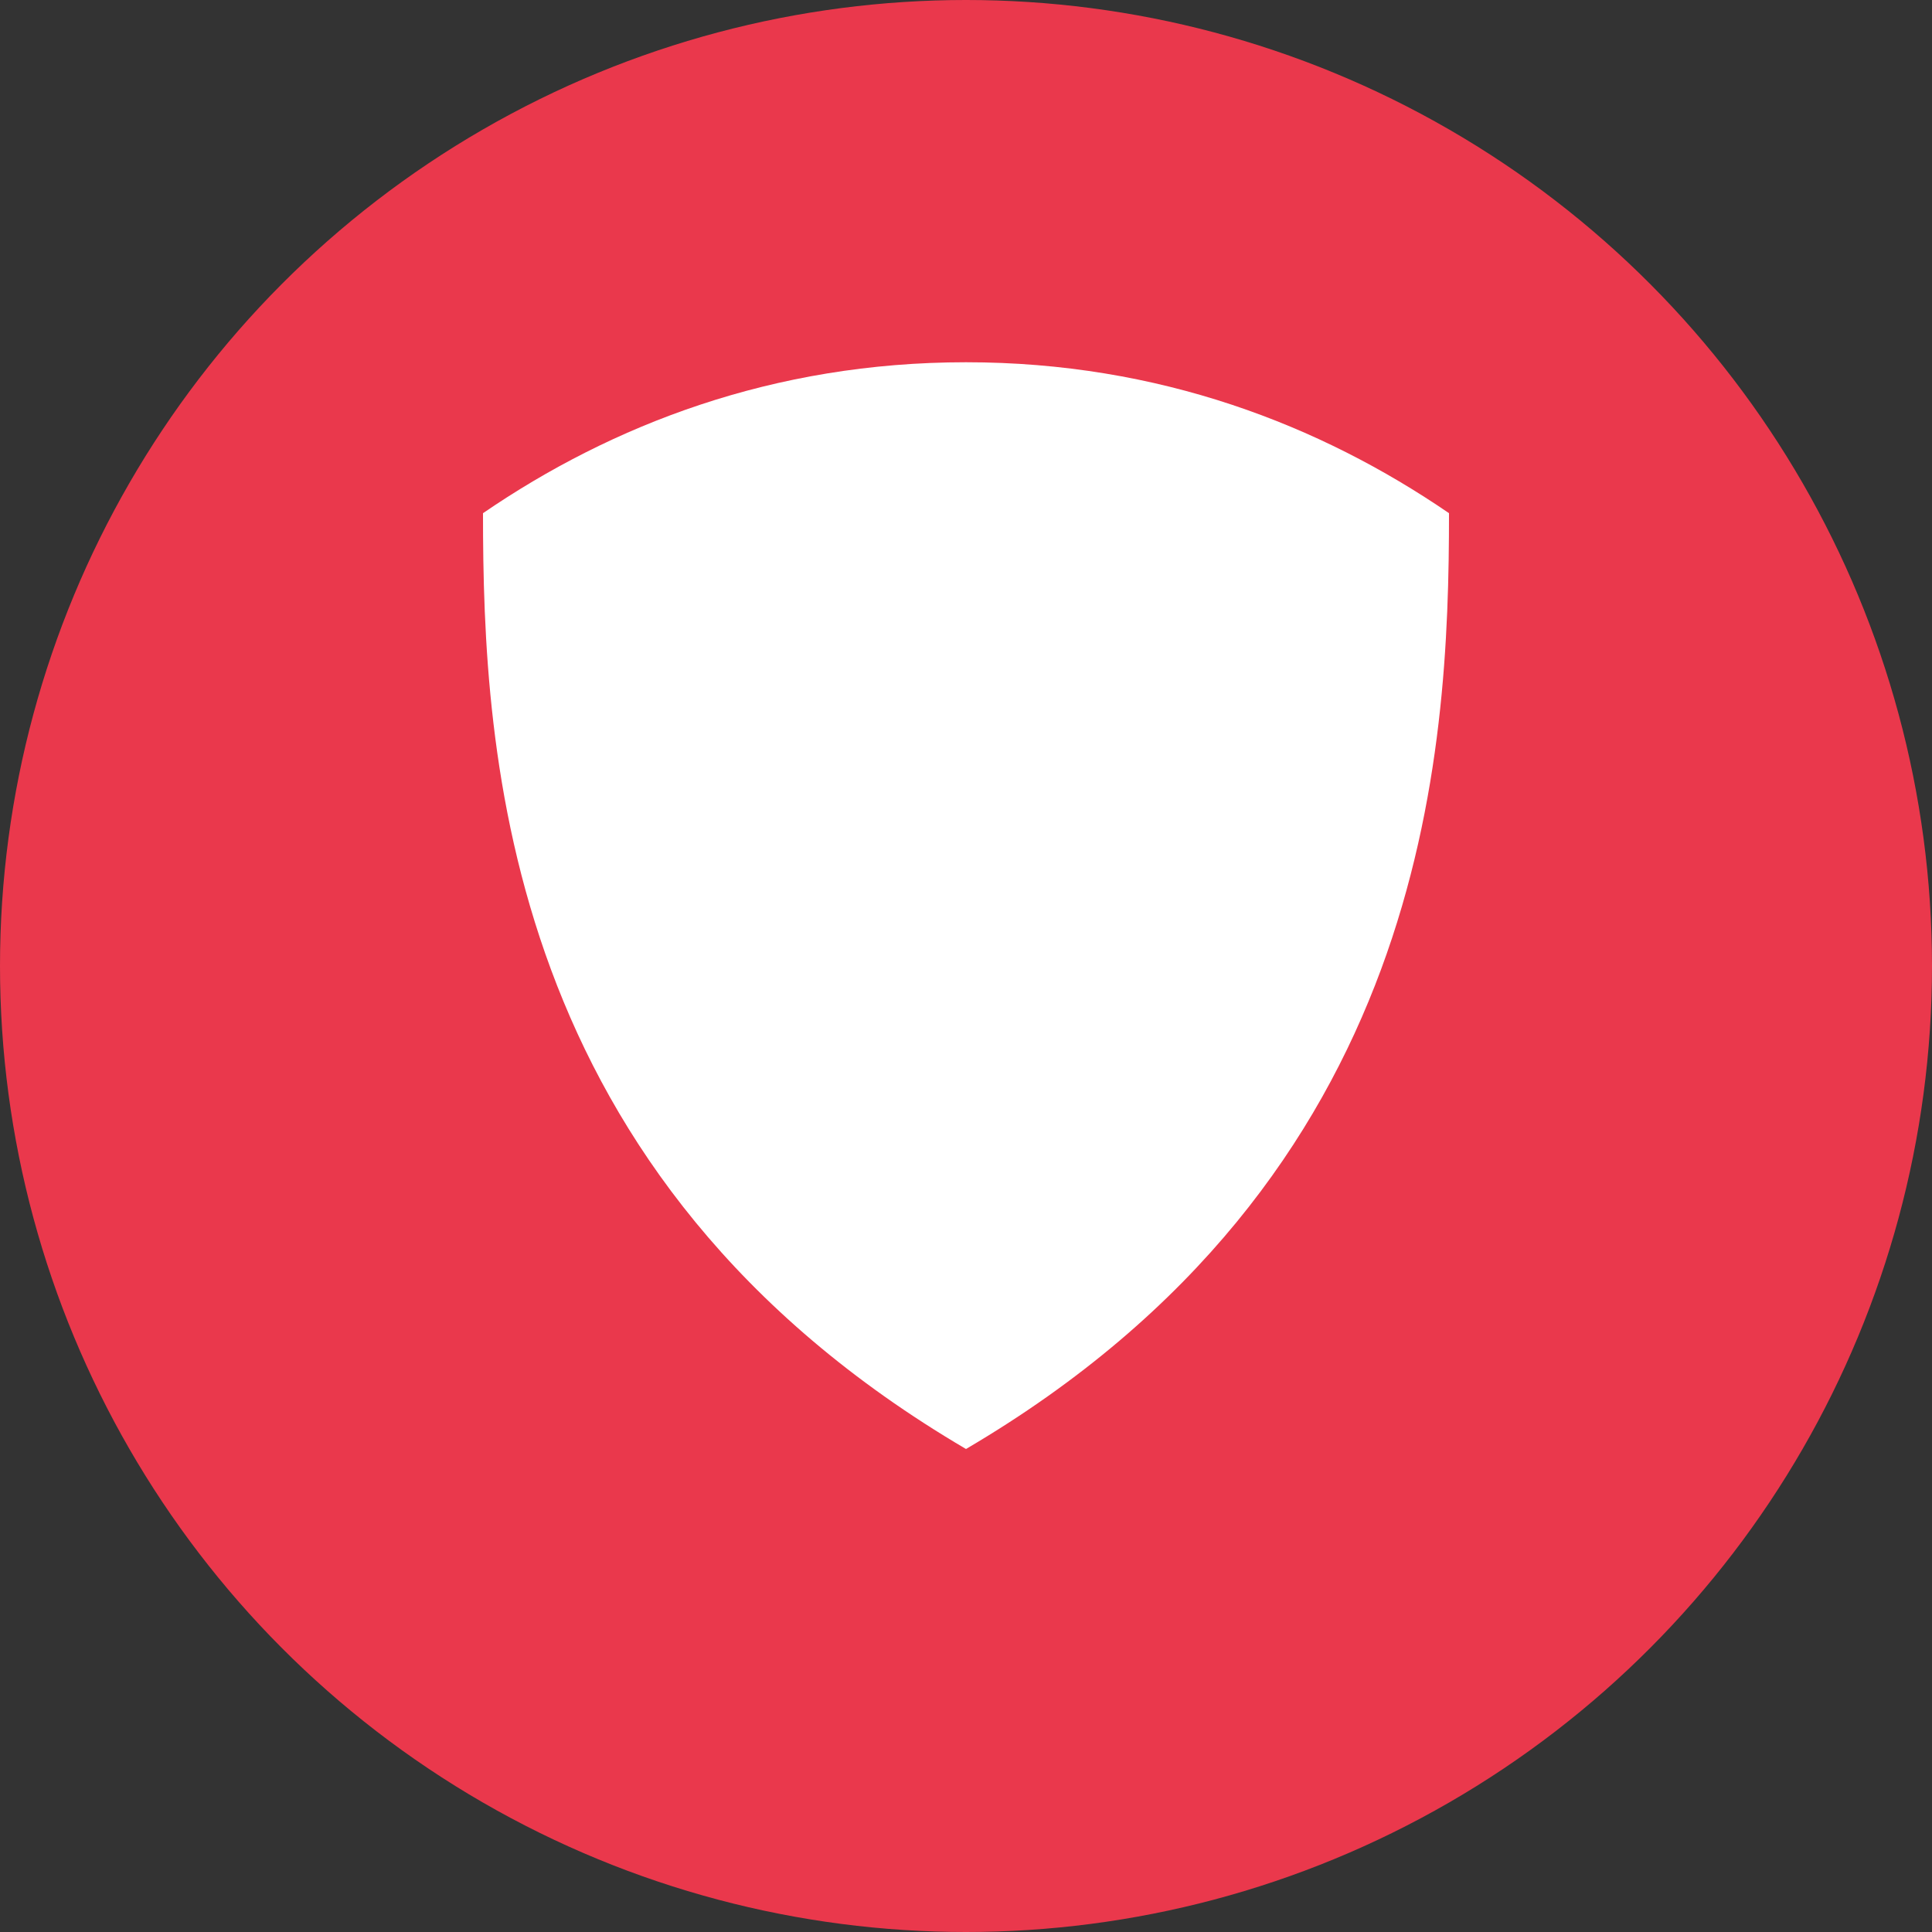 
<svg width="32" height="32" viewBox="0 0 32 32" fill="none" xmlns="http://www.w3.org/2000/svg">
  <rect x="0" y="0" width="32" height="32" fill="#333333" stroke="none"/>
  <circle cx="16" cy="16" r="16" fill="#EA384C"/>
  <path d="M16 6C12.8 6 10.133 7.04 8 8.5C8 12.5 8.34 19.5 16 24C23.66 19.5 24 12.5 24 8.5C21.867 7.04 19.2 6 16 6Z" fill="white"/>
</svg>
